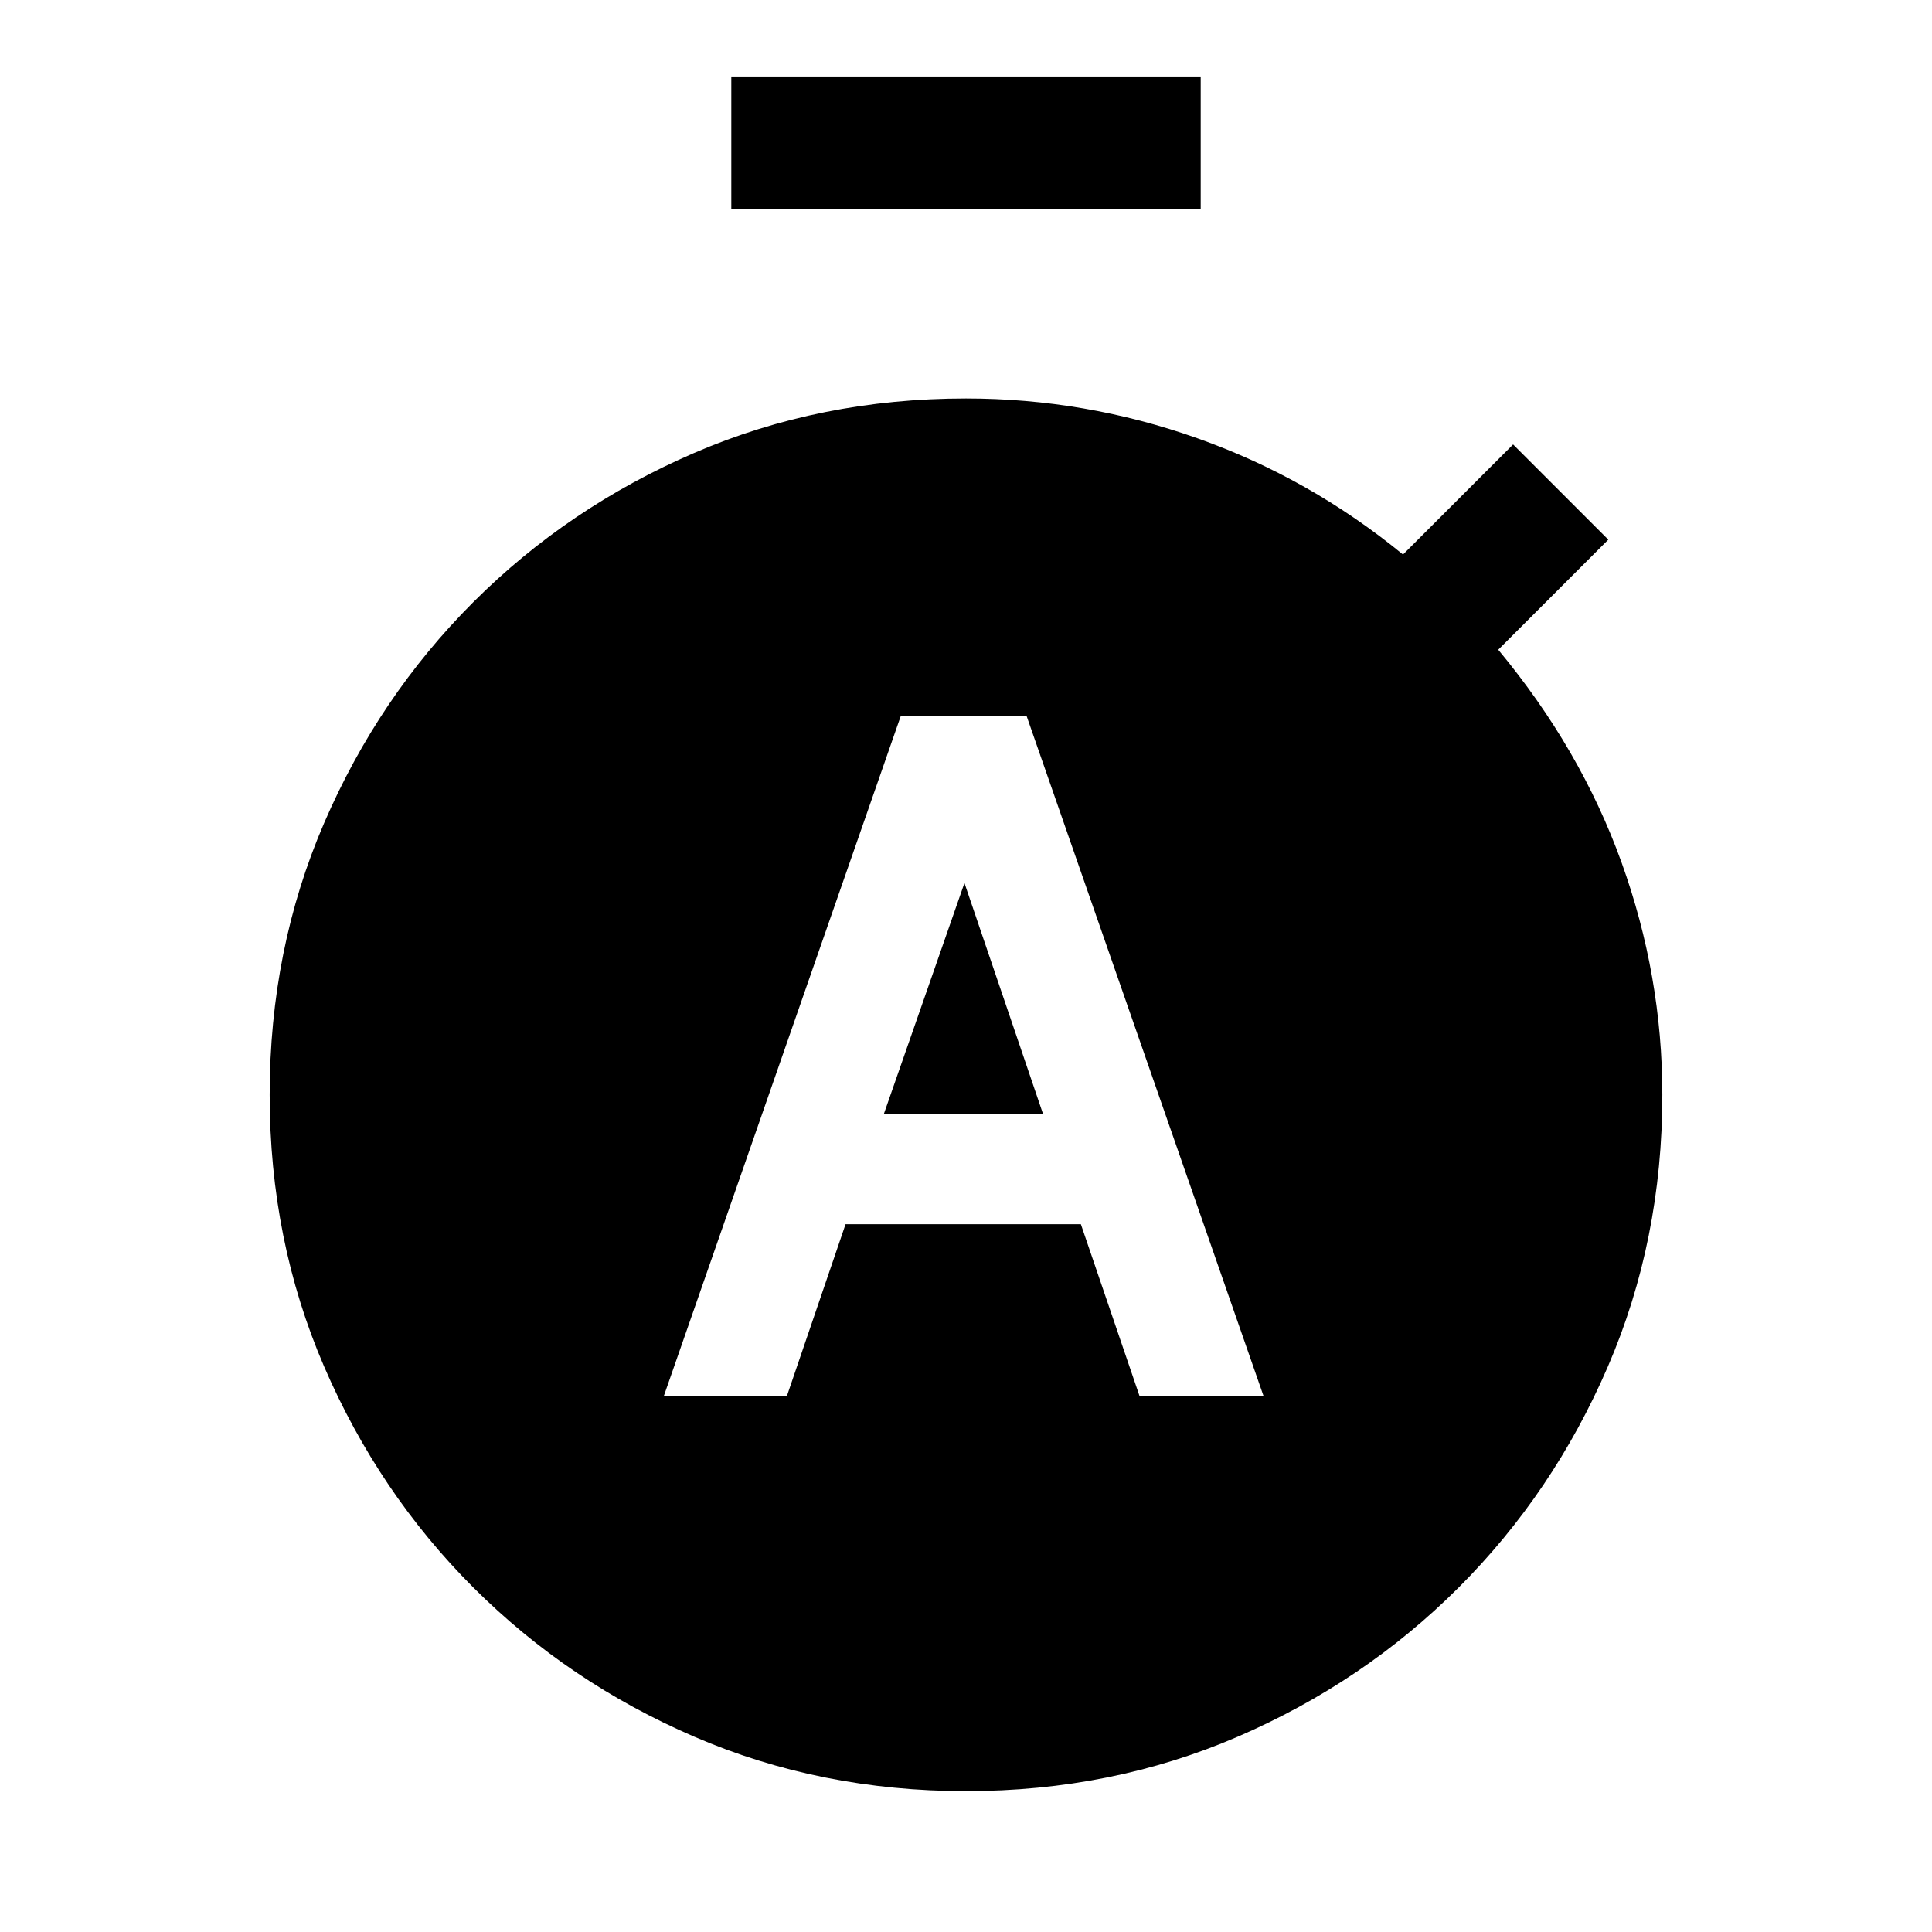 <svg xmlns="http://www.w3.org/2000/svg" height="24" viewBox="0 -960 960 960" width="24"><path d="M329.85-266.31H391l29.15-85.38h116.93l29.15 85.38h61.62l-117.77-338h-62.46l-117.77 338Zm109.38-140.31 40-114.61 39 114.61h-79ZM363.38-856v-66h233.24v66H363.38ZM480-70q-72.31 0-135-27.04t-109.81-74.15Q188.08-218.31 161.04-281 134-343.69 134-416t27.04-135q27.04-62.69 74.15-109.81 47.12-47.11 109.81-74.15Q407.69-762 480-762q59.15 0 114.96 19.77 55.81 19.77 102.19 57.77l54.7-54.69 47.3 47.3-54.69 54.7q41 49.38 61.27 105.69Q826-475.15 826-416q0 72.31-27.04 135t-74.15 109.81Q677.69-124.08 615-97.04 552.31-70 480-70Z"/></svg>